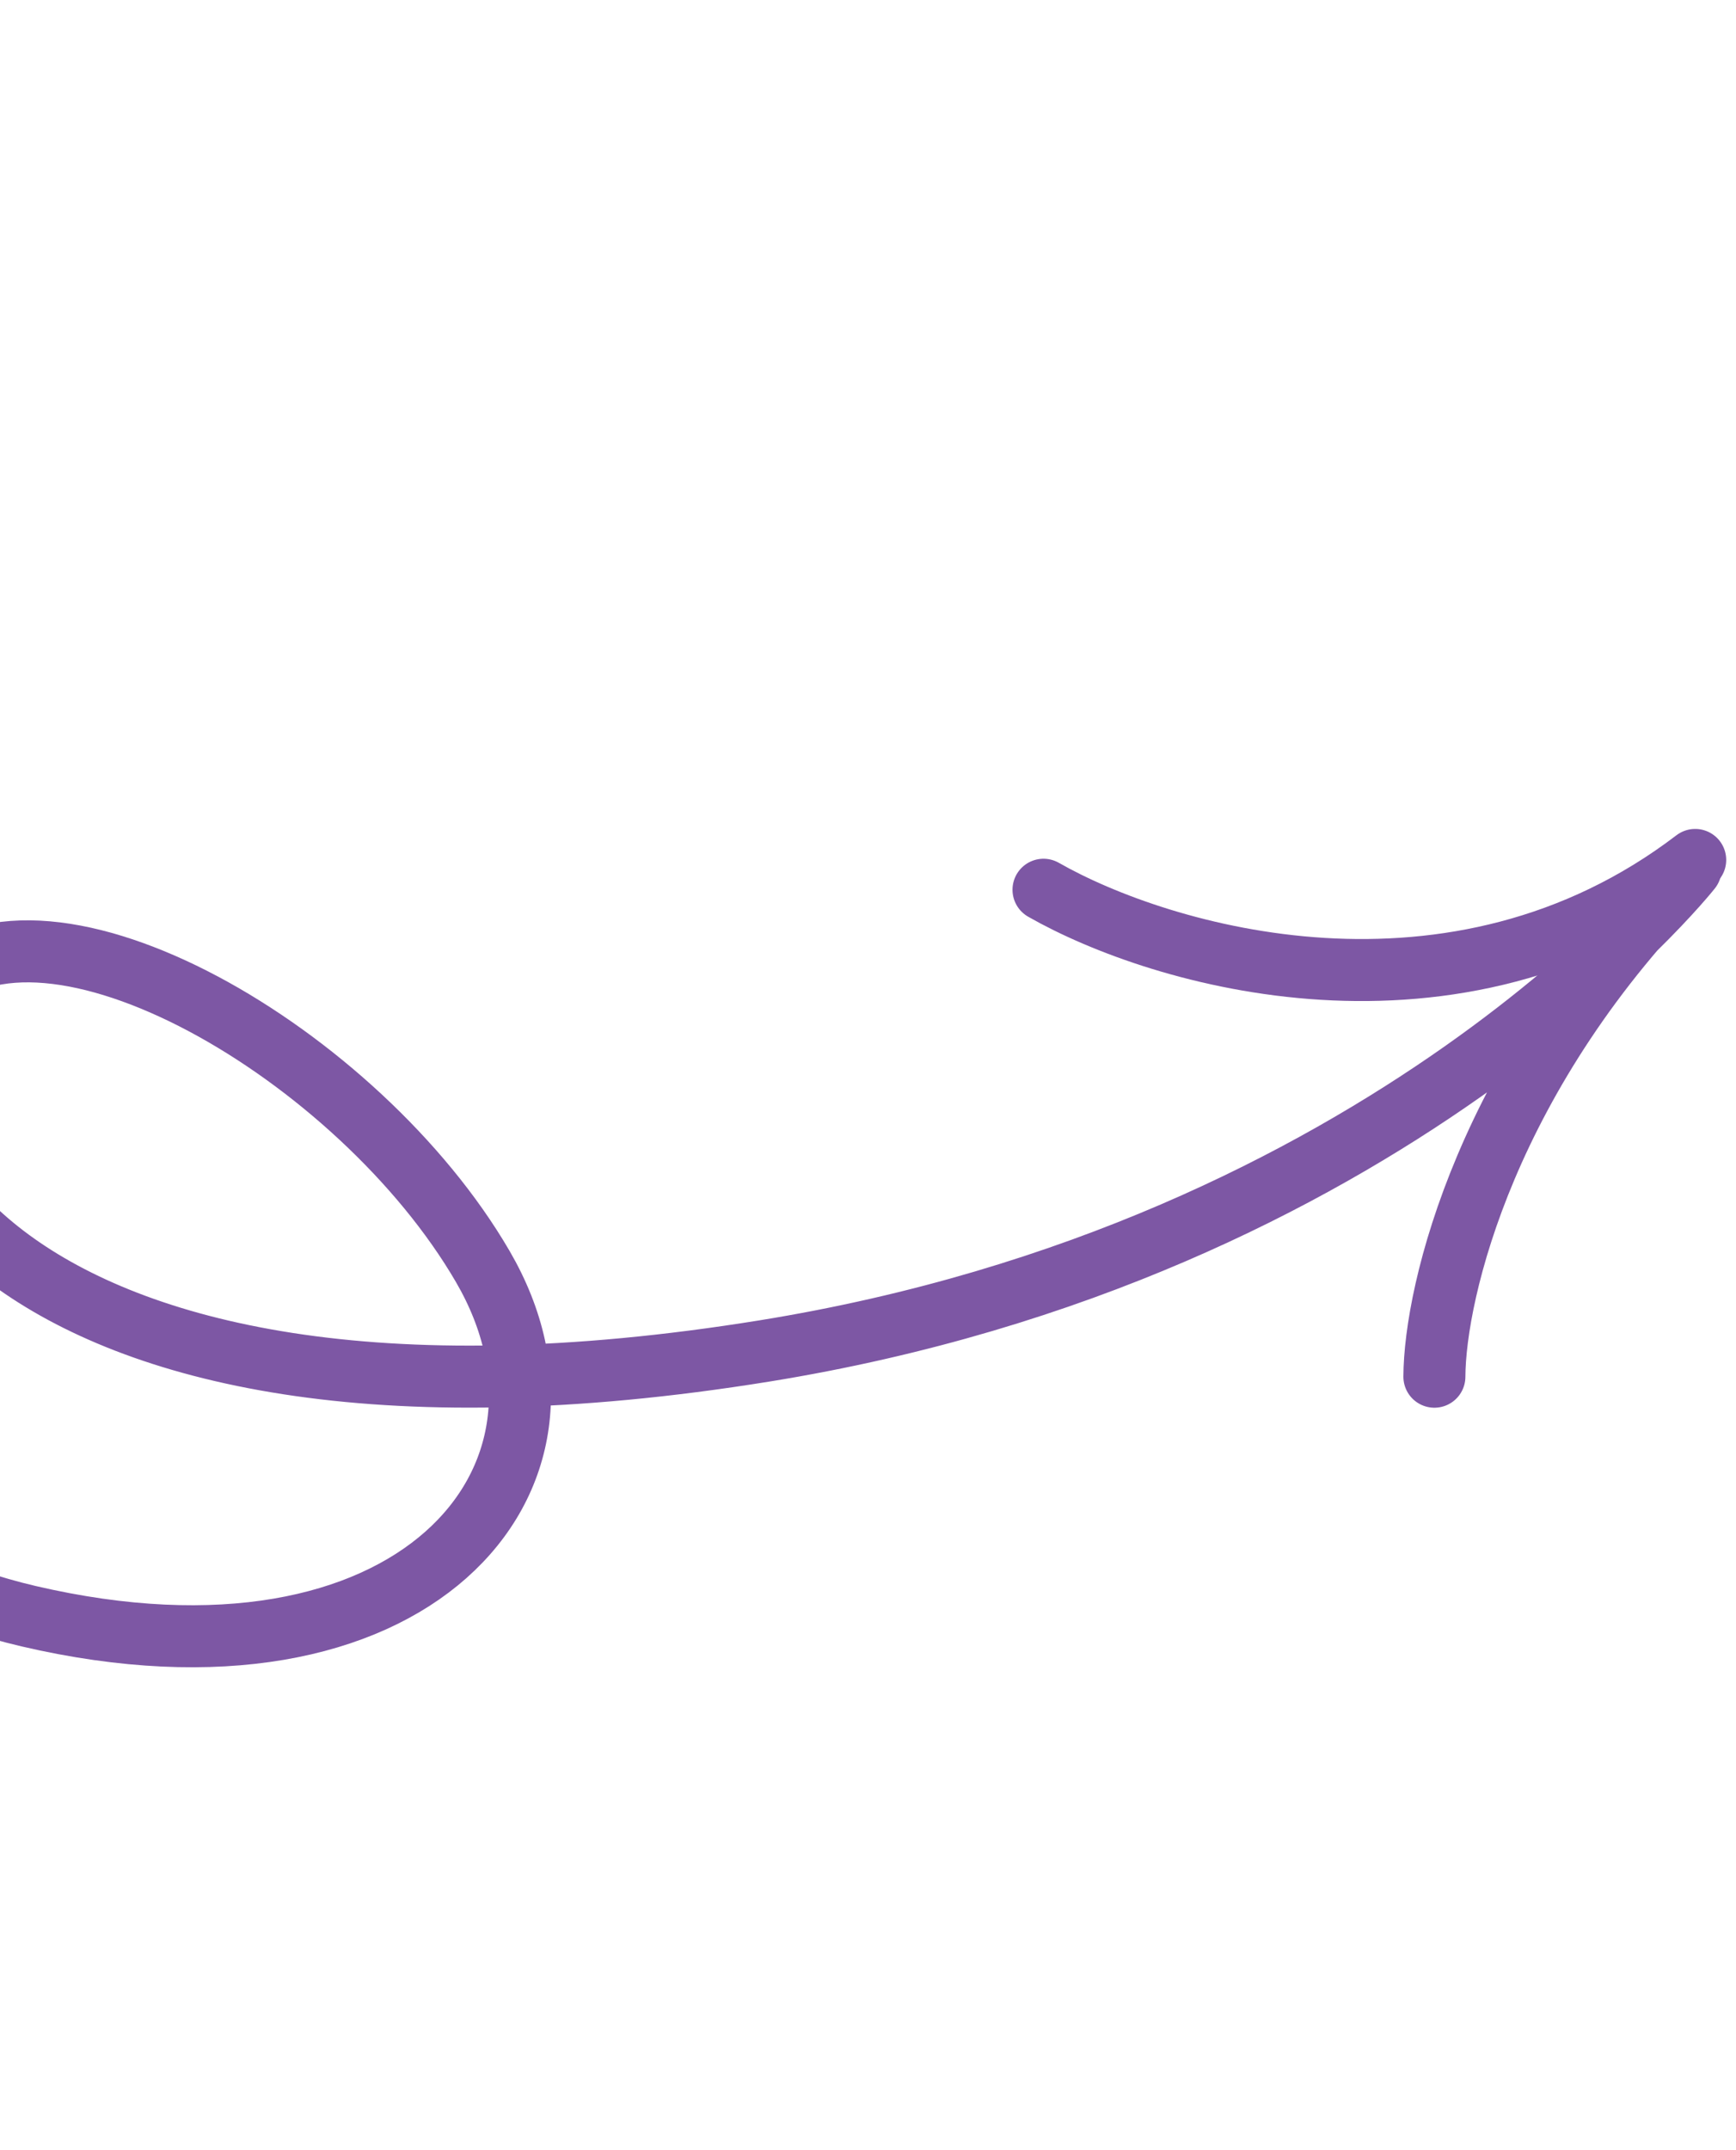 <svg width="84" height="104" viewBox="0 0 84 104" fill="none" xmlns="http://www.w3.org/2000/svg">
<path d="M-27.138 52.57C-23.812 59.664 -13.45 74.716 1.384 78.173C19.926 82.495 29.36 71.575 23.363 61.265C17.366 50.956 2.195 42.175 -3.417 47.744C-9.029 53.312 -0.826 71.456 36.988 65.344C67.239 60.453 81.801 42.04 81.801 42.04C71.924 51.84 69.422 62.489 69.406 66.589" stroke="#7D57A4" stroke-width="3" stroke-linecap="round" stroke-linejoin="round"/>
<path d="M50.492 43.036C56.144 46.263 70.364 50.493 82.026 41.594" stroke="#7D57A4" stroke-width="3" stroke-linecap="round" stroke-linejoin="round"/>
</svg>
